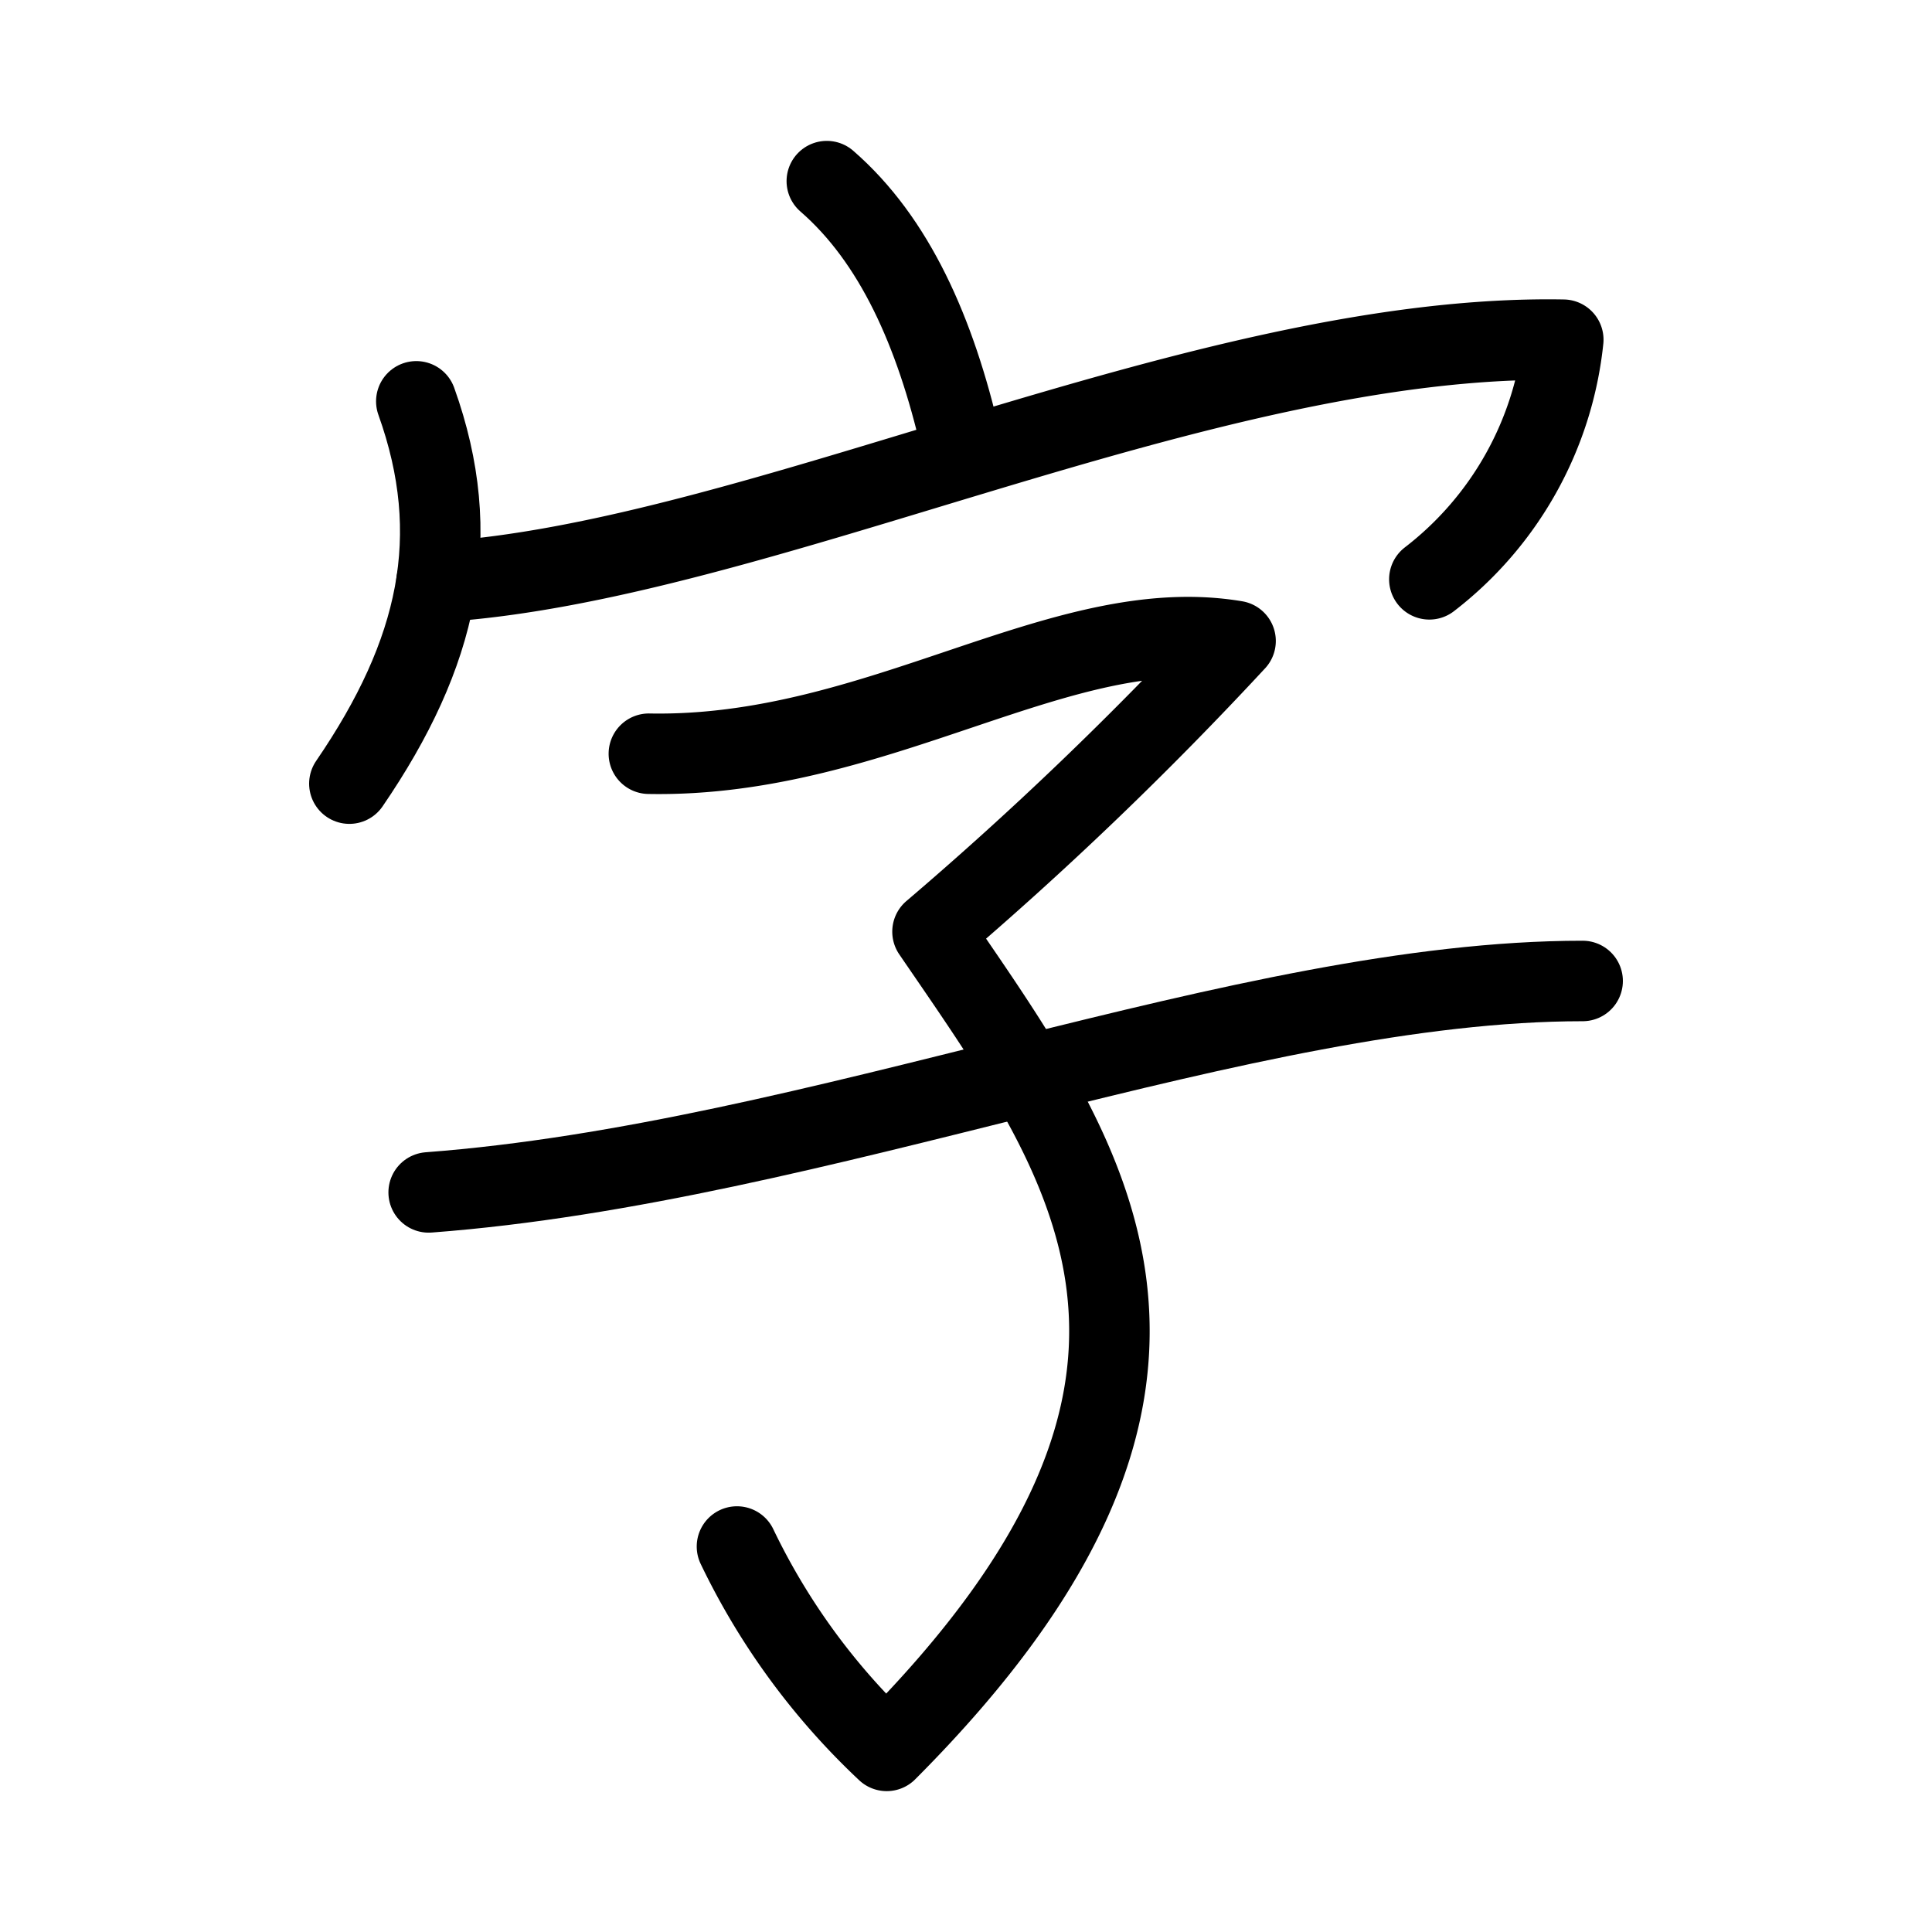 <svg xmlns="http://www.w3.org/2000/svg" viewBox="0 0 48 48"><defs><style>.a{stroke-width:2px;stroke-width:2px;fill:none;stroke:#000;stroke-linecap:round;stroke-linejoin:round;}</style></defs><path class="a" d="M20.542,4.5c1.681,1.46,2.694,3.736,3.327,6.478"/><path class="a" d="M10.844,14.461c7.938-.469,19.023-6.183,27.995-6.021a8.64,8.64,0,0,1-3.327,5.953"/><path class="a" d="M10.343,9.971c1.199,3.344.557,6.253-1.663,9.498"/><path class="a" d="M16.121,18.726c5.712.108,10.264-3.527,14.576-2.801a88.955,88.955,0,0,1-7.529,7.222C27,28.759,31.257,34.254,22.03,43.5A17.089,17.089,0,0,1,18.31,38.423"/><path class="a" d="M10.65,29.625c9.671-.729,20.282-5.252,28.67-5.253"/></svg>